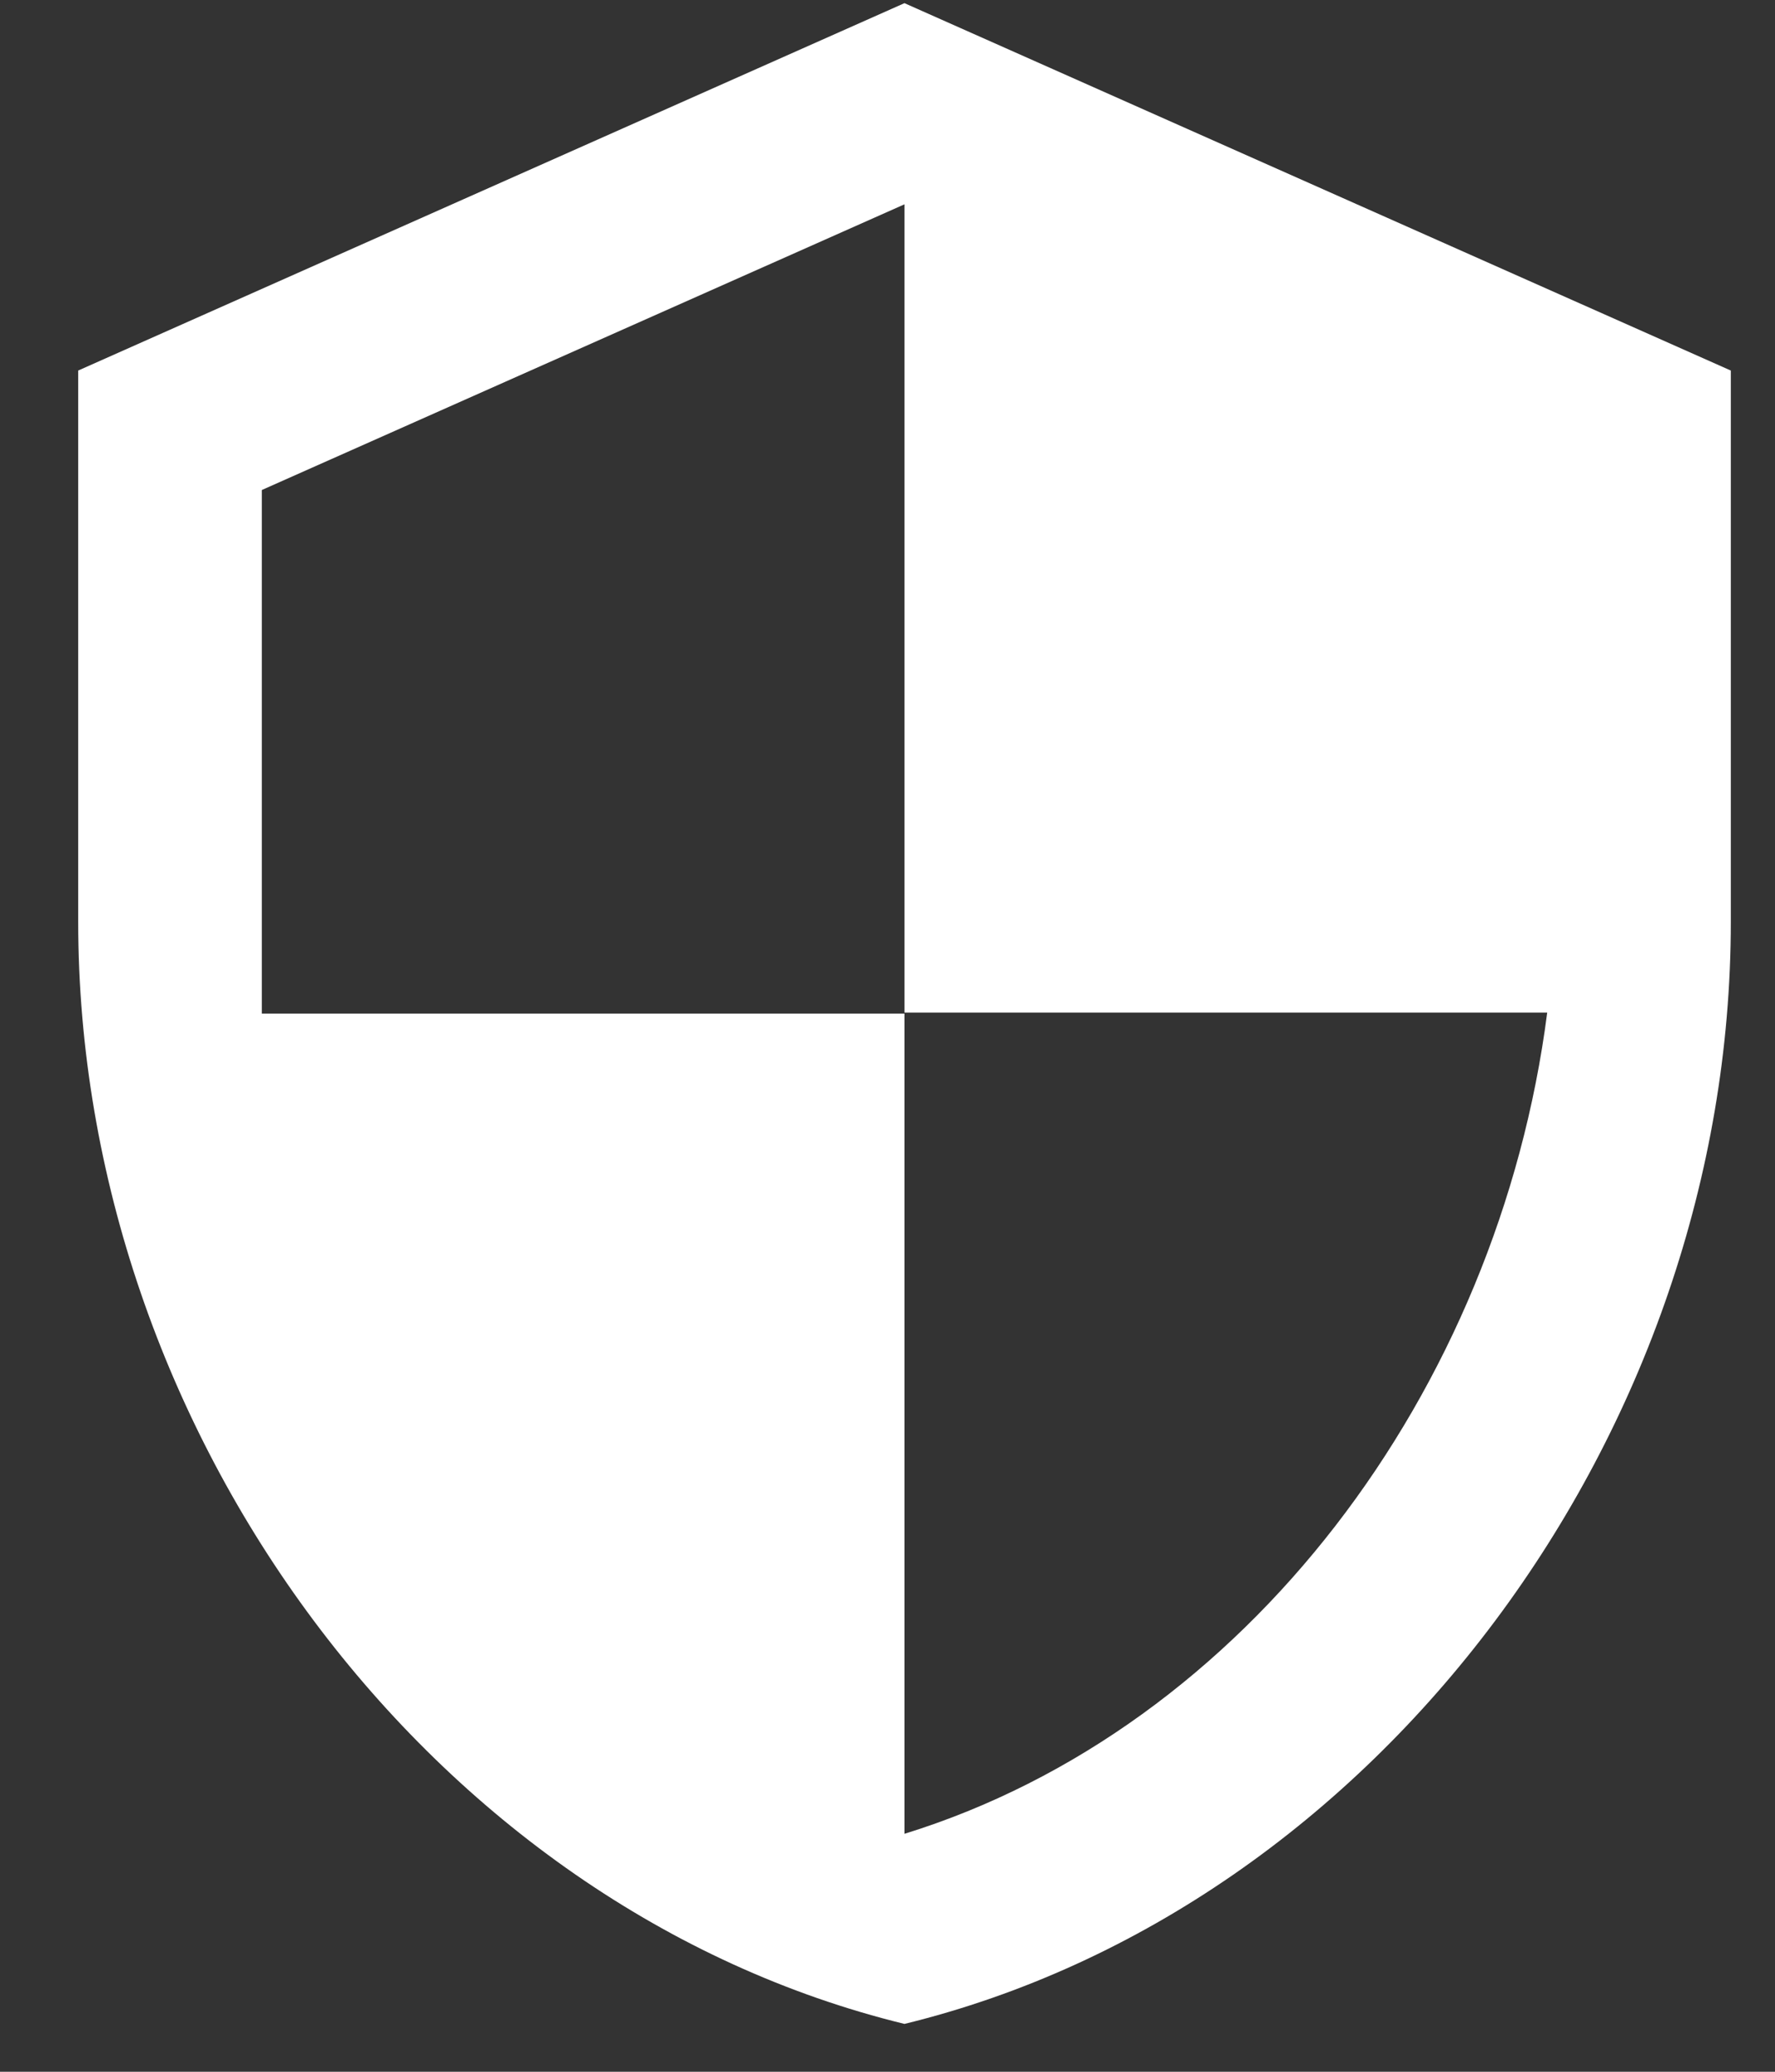<svg width="18" height="21" viewBox="0 0 18 21" fill="none" xmlns="http://www.w3.org/2000/svg">
<rect x="0" y="0" width="18" height="21" fill="#333333" stroke="none"/>
<path d="M9.172 0.032L0.793 3.756V9.343C0.793 14.51 4.368 19.342 9.172 20.515C13.977 19.342 17.552 14.51 17.552 9.343V3.756L9.172 0.032ZM9.172 10.264H15.69C15.196 14.101 12.636 17.517 9.172 18.588V10.274H2.655V4.967L9.172 2.071V10.264Z" fill="white"/>
</svg>
